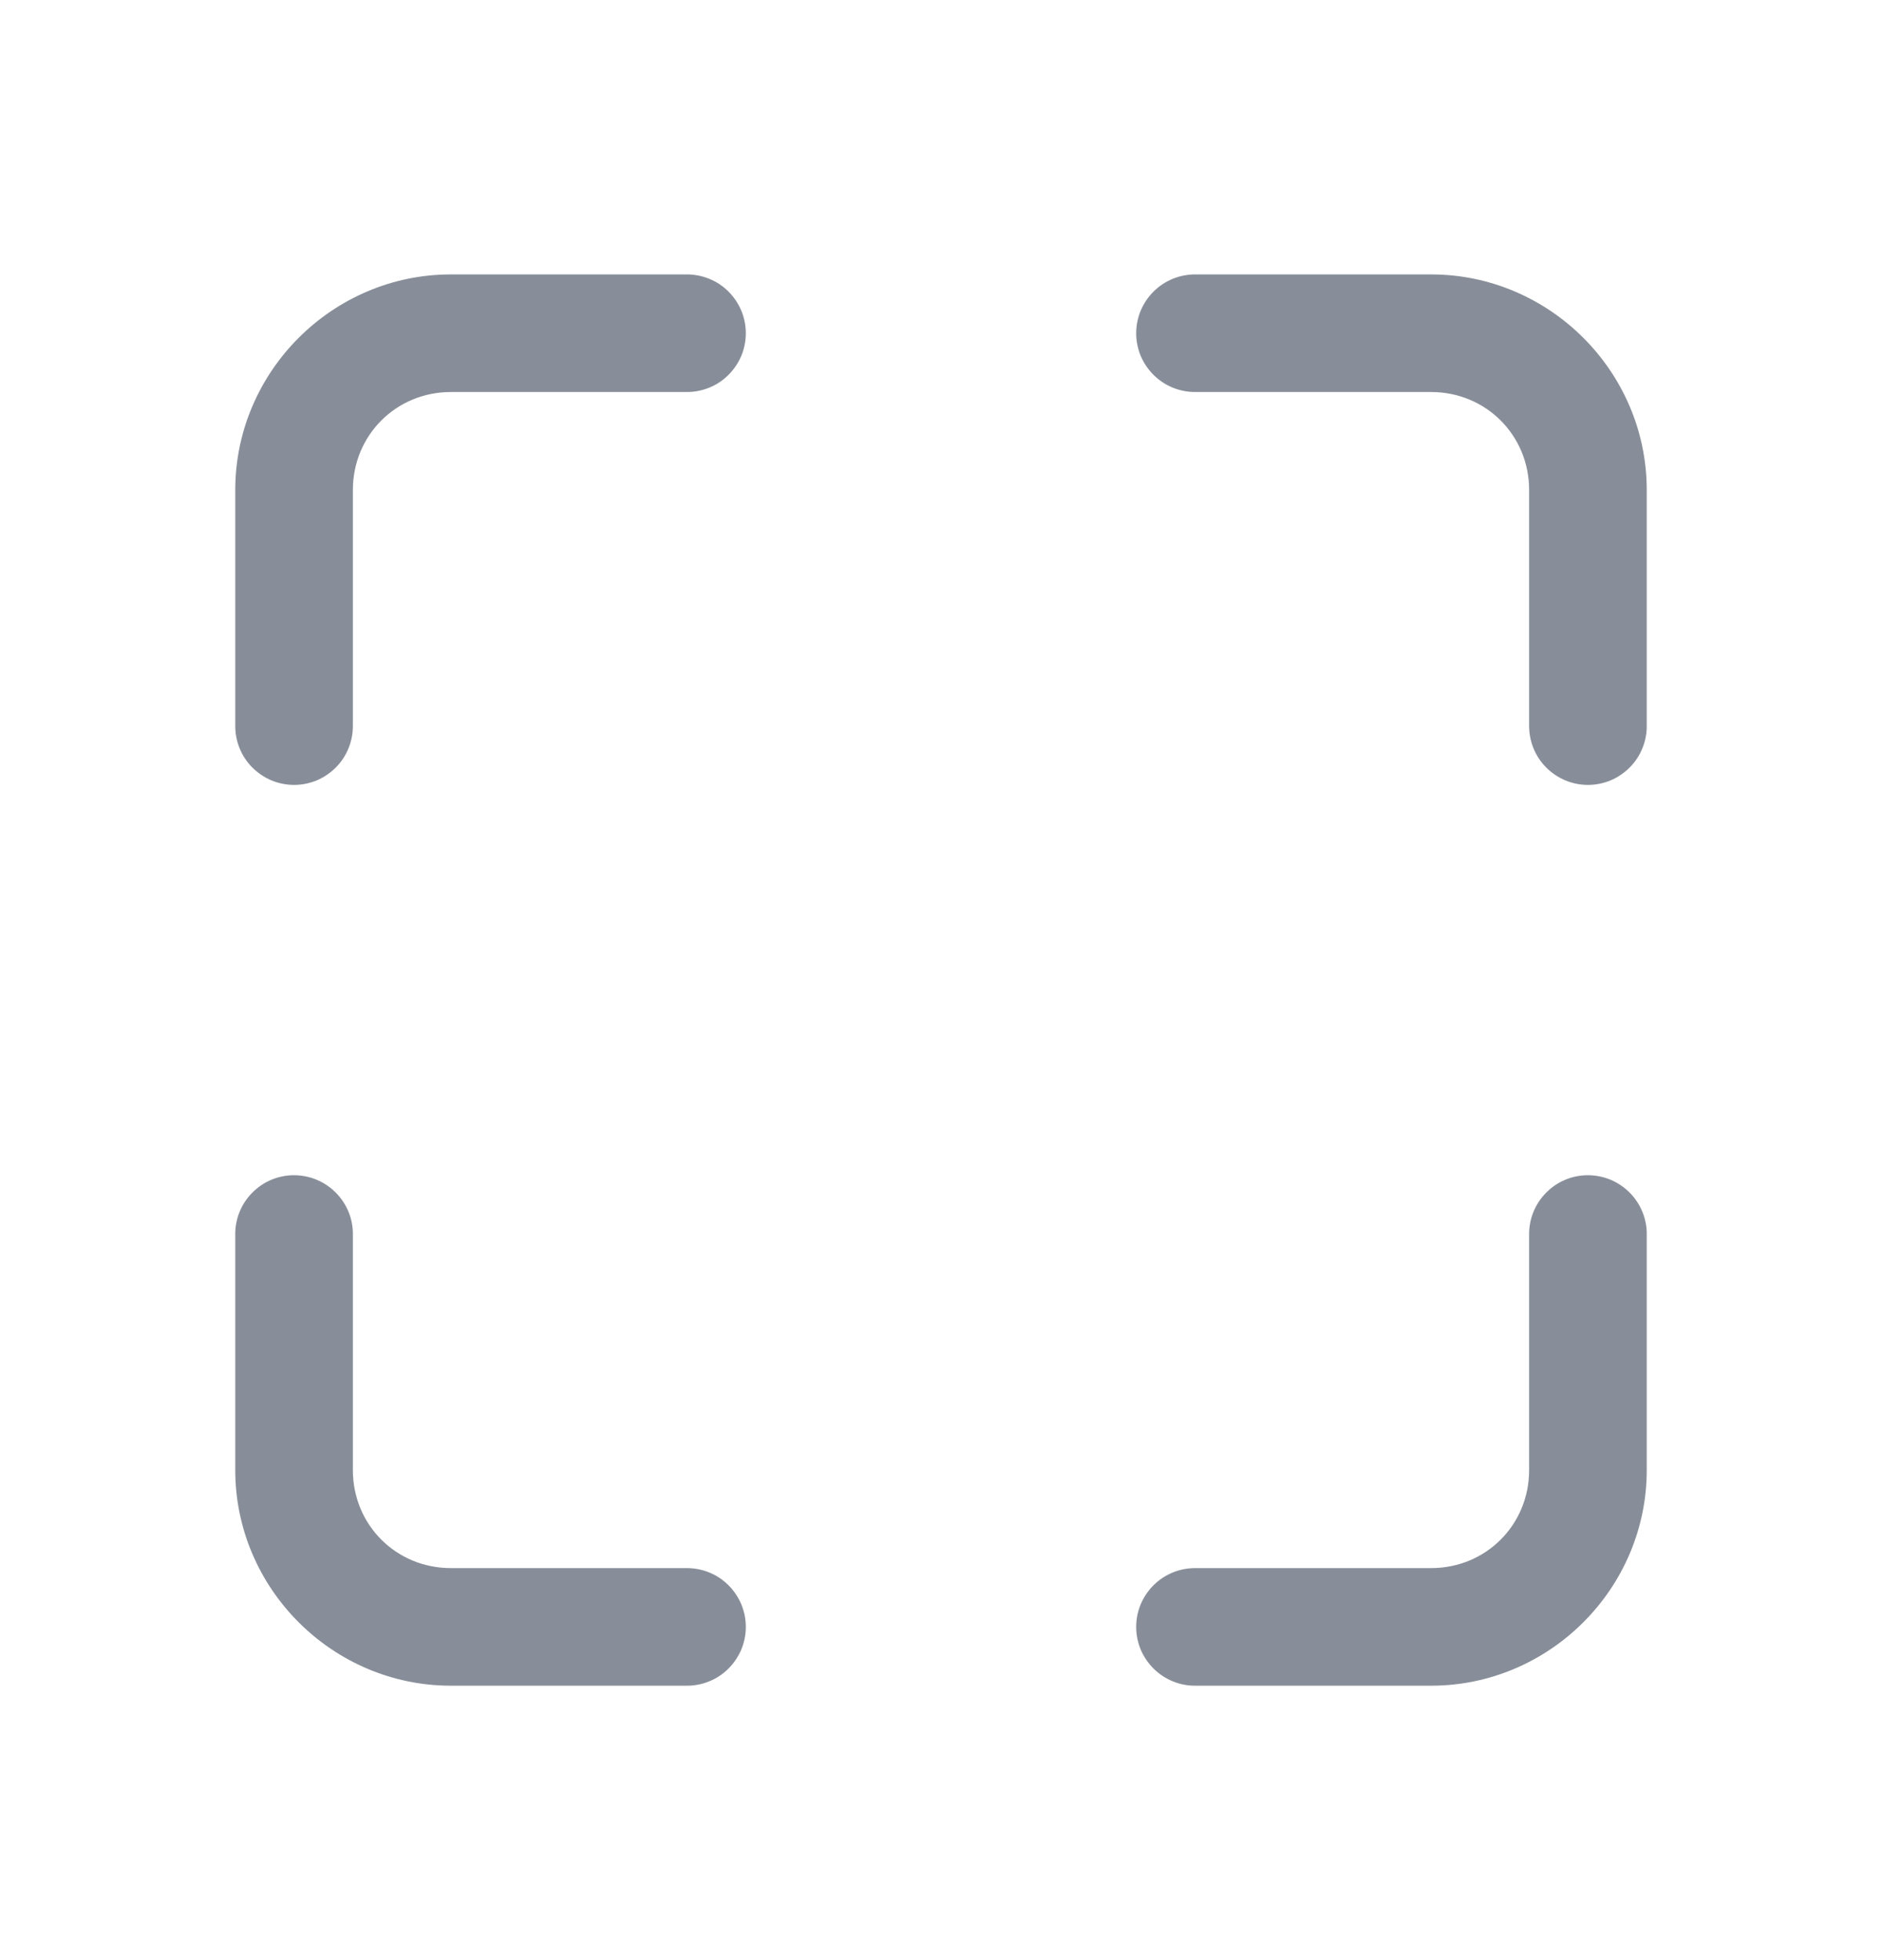 <svg width="24" height="25" viewBox="0 0 24 25" fill="none" xmlns="http://www.w3.org/2000/svg">
<path opacity="0.8" d="M5.75 3.5C4.24 3.5 3 4.74 3 6.25V9.25C2.999 9.349 3.017 9.448 3.054 9.54C3.091 9.633 3.146 9.717 3.216 9.787C3.286 9.858 3.369 9.914 3.461 9.953C3.552 9.991 3.651 10.011 3.75 10.011C3.849 10.011 3.948 9.991 4.04 9.953C4.131 9.914 4.214 9.858 4.284 9.787C4.354 9.717 4.409 9.633 4.446 9.54C4.483 9.448 4.501 9.349 4.5 9.25V6.25C4.5 5.551 5.051 5 5.75 5H8.75C8.849 5.001 8.948 4.983 9.04 4.946C9.133 4.909 9.217 4.854 9.287 4.784C9.358 4.714 9.414 4.631 9.453 4.54C9.491 4.448 9.511 4.349 9.511 4.25C9.511 4.151 9.491 4.052 9.453 3.961C9.414 3.869 9.358 3.786 9.287 3.716C9.217 3.646 9.133 3.591 9.04 3.554C8.948 3.517 8.849 3.499 8.75 3.5H5.75ZM15.25 3.5C15.151 3.499 15.052 3.517 14.96 3.554C14.868 3.591 14.784 3.646 14.713 3.716C14.642 3.786 14.586 3.869 14.547 3.961C14.509 4.052 14.489 4.151 14.489 4.25C14.489 4.349 14.509 4.448 14.547 4.54C14.586 4.631 14.642 4.714 14.713 4.784C14.784 4.854 14.868 4.909 14.96 4.946C15.052 4.983 15.151 5.001 15.25 5H18.25C18.949 5 19.5 5.551 19.5 6.25V9.25C19.499 9.349 19.517 9.448 19.554 9.54C19.591 9.633 19.646 9.717 19.716 9.787C19.786 9.858 19.869 9.914 19.961 9.953C20.052 9.991 20.151 10.011 20.25 10.011C20.349 10.011 20.448 9.991 20.54 9.953C20.631 9.914 20.714 9.858 20.784 9.787C20.854 9.717 20.909 9.633 20.946 9.54C20.983 9.448 21.002 9.349 21 9.25V6.25C21 4.74 19.76 3.5 18.25 3.5H15.25ZM3.738 14.989C3.54 14.992 3.35 15.074 3.212 15.217C3.073 15.36 2.997 15.551 3 15.75V18.75C3 20.26 4.24 21.5 5.75 21.5H8.75C8.849 21.502 8.948 21.483 9.04 21.446C9.133 21.409 9.217 21.354 9.287 21.284C9.358 21.214 9.414 21.131 9.453 21.04C9.491 20.948 9.511 20.849 9.511 20.75C9.511 20.651 9.491 20.552 9.453 20.461C9.414 20.369 9.358 20.286 9.287 20.216C9.217 20.146 9.133 20.091 9.04 20.054C8.948 20.017 8.849 19.999 8.75 20H5.75C5.051 20 4.5 19.449 4.5 18.75V15.75C4.502 15.65 4.483 15.55 4.445 15.457C4.407 15.364 4.351 15.28 4.28 15.209C4.209 15.138 4.125 15.082 4.031 15.044C3.938 15.006 3.839 14.988 3.738 14.989ZM20.238 14.989C20.04 14.992 19.85 15.074 19.712 15.217C19.573 15.36 19.497 15.551 19.5 15.75V18.75C19.5 19.449 18.949 20 18.25 20H15.25C15.151 19.999 15.052 20.017 14.96 20.054C14.868 20.091 14.784 20.146 14.713 20.216C14.642 20.286 14.586 20.369 14.547 20.461C14.509 20.552 14.489 20.651 14.489 20.75C14.489 20.849 14.509 20.948 14.547 21.04C14.586 21.131 14.642 21.214 14.713 21.284C14.784 21.354 14.868 21.409 14.96 21.446C15.052 21.483 15.151 21.502 15.25 21.5H18.25C19.76 21.5 21 20.26 21 18.75V15.75C21.002 15.65 20.983 15.55 20.945 15.457C20.907 15.364 20.851 15.28 20.78 15.209C20.709 15.138 20.625 15.082 20.532 15.044C20.438 15.006 20.339 14.988 20.238 14.989Z" fill="#6B7280"/>
</svg>
